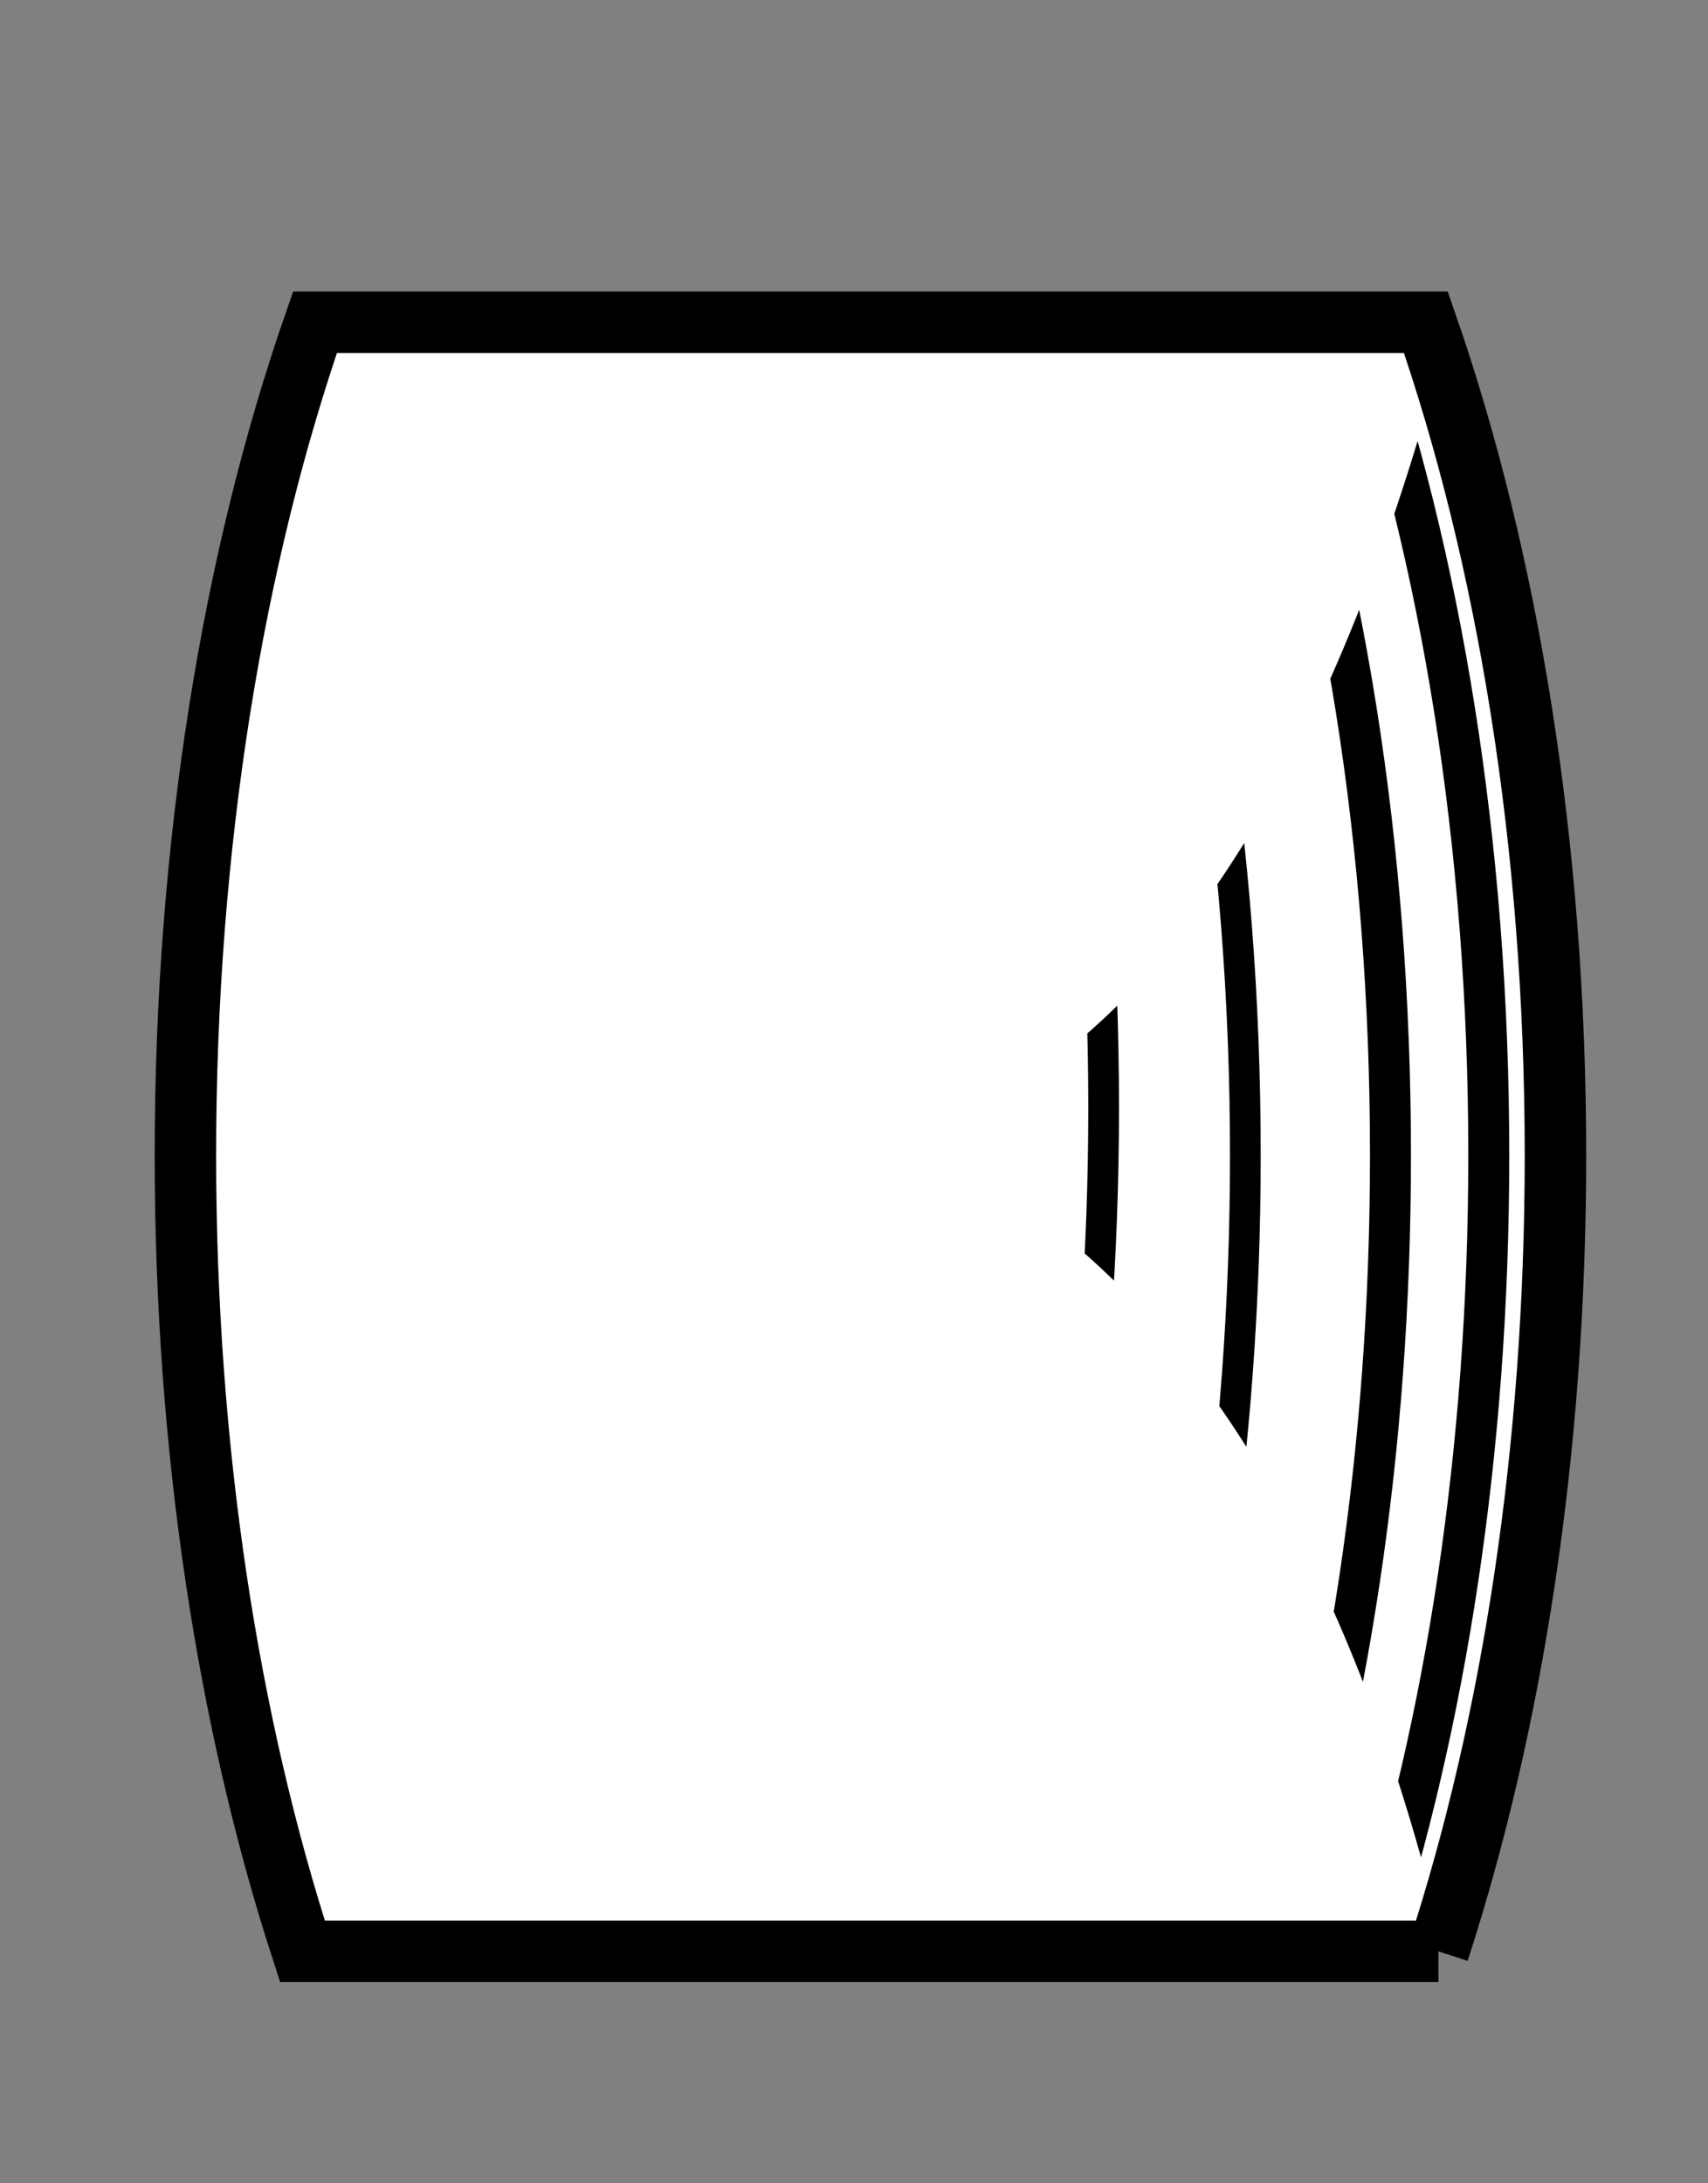 <?xml version="1.0" encoding="UTF-8" standalone="no"?>
<svg xmlns:rdf="http://www.w3.org/1999/02/22-rdf-syntax-ns#" xmlns="http://www.w3.org/2000/svg" xmlns:i="&#38;ns_ai;" xmlns:cc="http://creativecommons.org/ns#" xmlns:xlink="http://www.w3.org/1999/xlink" xmlns:dc="http://purl.org/dc/elements/1.1/" id="Слой_1" version="1.1" xml:space="preserve" height="213.14px" viewBox="0 0 166.774 213.144" width="166.77px" enable-background="new 0 0 166.774 213.144" y="0px" x="0px">
  <rect x="0" y="0" width="166.774" height="213.144" fill="#808080" stroke="none"/>
  <rect id="rect11" height="142.44" width="162.71" y="39.313" x="4.063" fill="none"/>
  <rect id="rect13" height="138.36" width="105.79" stroke="#000" stroke-miterlimit="10" y="41.461" x="32.097" stroke-width="5" fill="#fff"/>
  <path id="path15" d="m140.45 190.52c7.216-22.184 11.429-48.928 11.429-77.717 0-30.377-4.694-58.473-12.653-81.34h-108.47c-7.959 22.867-12.653 50.963-12.653 81.34 0 28.789 4.213 55.533 11.429 77.717h110.92z" stroke="#000" stroke-miterlimit="10" stroke-width="6" fill="#fff"/>
  <g id="g17">
    <defs id="defs19">
      <path id="SVGID_1_" d="m85.418 111s39.506 0.12 59.011-91.523c16.004-75.195 20.001 91.644 20.001 91.644s-17.746 110.85-19.142 101.46c-14.062-94.514-59.87-101.59-59.87-101.59z"/>
    </defs>
    <clipPath id="SVGID_2_">
      <use id="use23" xlink:href="#SVGID_1_" height="213.144" width="166.774" y="0" x="0" overflow="visible"/>
    </clipPath>
    <path id="path25" d="m133.94 190.52c7.216-22.184 11.429-48.928 11.429-77.717 0-30.377-4.694-58.473-12.653-81.34h-108.47c-7.959 22.867-12.653 50.963-12.653 81.34 0 28.789 4.213 55.533 11.429 77.717h110.91z" clip-path="url(#SVGID_2_)" stroke="#000" stroke-miterlimit="10" stroke-width="4" fill="#fff"/>
    <path id="path27" d="m124.34 190.52c7.216-22.184 11.43-48.928 11.43-77.717 0-30.377-4.694-58.473-12.653-81.34h-108.47c-7.956 22.875-12.65 50.971-12.65 81.35 0 28.789 4.213 55.533 11.429 77.717h110.92z" clip-path="url(#SVGID_2_)" stroke="#000" stroke-miterlimit="10" stroke-width="4" fill="#fff"/>
    <path id="path29" d="m110.17 190.52c7.216-22.184 11.429-48.928 11.429-77.717 0-30.377-4.694-58.473-12.653-81.34h-92.234c-7.958 22.875-12.653 50.971-12.653 81.35 0 28.789 4.213 55.533 11.429 77.717h94.675z" clip-path="url(#SVGID_2_)" stroke="#000" stroke-miterlimit="10" stroke-width="3" fill="#fff"/>
    <path id="path31" d="m96.333 185.85c7.216-22.183 11.429-48.927 11.429-77.717 0-30.377-4.694-58.473-12.653-81.341h-78.392c-7.959 22.867-12.654 50.964-12.654 81.34 0 28.79 4.213 55.534 11.429 77.717h80.841z" clip-path="url(#SVGID_2_)" stroke="#000" stroke-miterlimit="10" stroke-width="3" fill="#fff"/>
  </g>
</svg>
